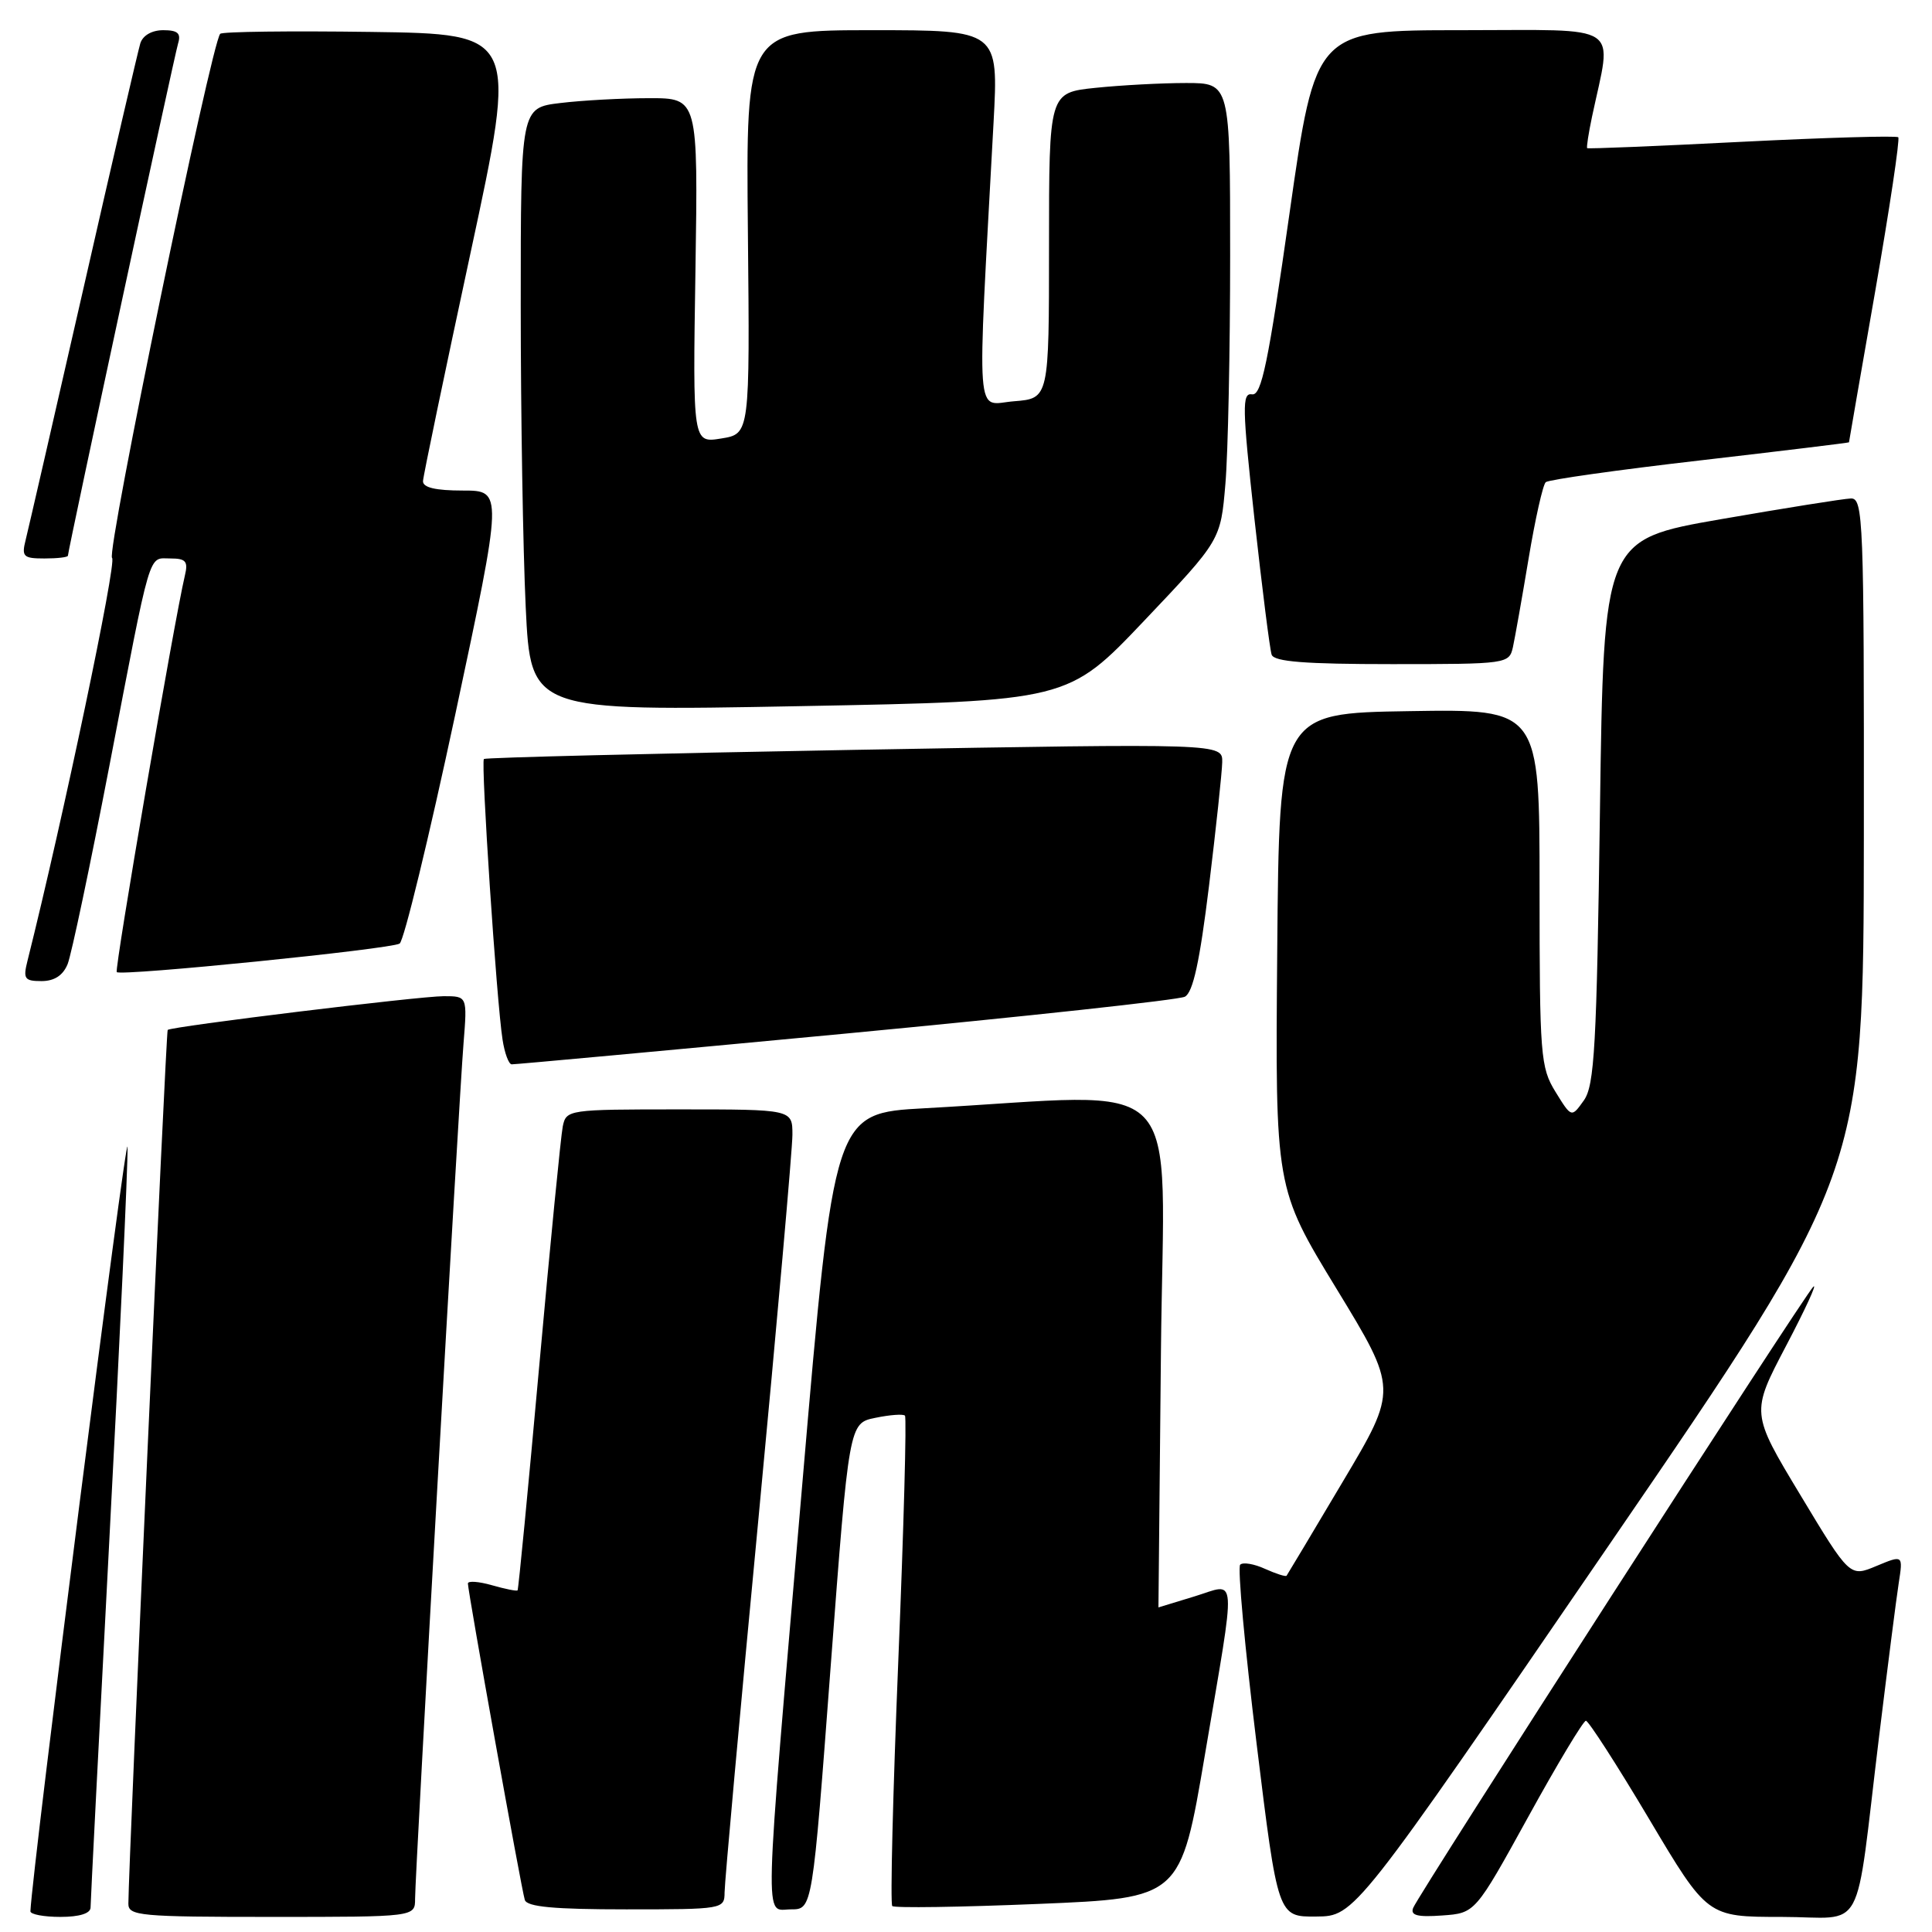 <?xml version="1.0" encoding="UTF-8" standalone="no"?>
<!DOCTYPE svg PUBLIC "-//W3C//DTD SVG 1.1//EN" "http://www.w3.org/Graphics/SVG/1.1/DTD/svg11.dtd" >
<svg xmlns="http://www.w3.org/2000/svg" xmlns:xlink="http://www.w3.org/1999/xlink" version="1.1" viewBox="0 0 256 256">
 <g >
 <path fill="currentColor"
d=" M 12.00 252.75 C 12.00 252.06 13.12 230.12 14.49 204.00 C 15.87 177.88 16.95 154.47 16.90 152.00 C 16.83 148.77 4.28 247.57 4.03 253.25 C 4.01 253.66 5.80 254.00 8.00 254.00 C 10.53 254.00 12.00 253.54 12.00 252.75 Z  M 55.00 251.60 C 55.00 248.30 60.79 146.02 61.42 138.25 C 61.92 132.00 61.92 132.00 58.80 132.00 C 55.54 132.00 22.71 136.01 22.22 136.47 C 21.99 136.68 17.05 246.52 17.01 252.25 C 17.00 253.86 18.57 254.00 36.00 254.00 C 55.00 254.00 55.00 254.00 55.00 251.60 Z  M 213.22 204.70 C 246.93 155.50 246.93 155.50 246.97 110.75 C 247.00 68.76 246.89 66.00 245.25 66.05 C 244.29 66.08 236.53 67.32 228.00 68.80 C 212.50 71.50 212.50 71.50 212.00 107.50 C 211.57 138.67 211.28 143.81 209.87 145.81 C 208.23 148.11 208.23 148.11 206.12 144.69 C 204.12 141.45 204.00 139.95 204.00 117.61 C 204.00 93.95 204.00 93.95 186.75 94.23 C 169.50 94.50 169.50 94.50 169.24 125.97 C 168.97 157.44 168.97 157.44 177.09 170.76 C 185.21 184.09 185.21 184.09 177.95 196.29 C 173.96 203.01 170.60 208.63 170.48 208.79 C 170.36 208.95 169.07 208.53 167.62 207.88 C 166.18 207.22 164.70 206.97 164.33 207.33 C 163.97 207.70 164.95 218.34 166.50 231.00 C 169.32 254.00 169.32 254.00 174.41 253.95 C 179.50 253.91 179.50 253.91 213.22 204.70 Z  M 202.49 240.76 C 206.34 233.76 209.79 228.02 210.14 228.01 C 210.48 228.01 214.25 233.85 218.50 241.00 C 226.23 254.00 226.23 254.00 236.03 254.00 C 247.39 254.00 245.69 257.14 249.00 230.00 C 250.11 220.93 251.27 211.82 251.59 209.77 C 252.17 206.03 252.17 206.03 248.64 207.50 C 245.11 208.98 245.11 208.98 238.56 198.10 C 232.00 187.22 232.00 187.22 236.65 178.36 C 239.21 173.49 240.84 169.95 240.27 170.50 C 239.01 171.72 187.97 250.97 187.25 252.81 C 186.86 253.80 187.82 254.05 191.11 253.81 C 195.47 253.50 195.47 253.50 202.49 240.76 Z  M 96.01 250.75 C 96.01 249.51 98.03 227.17 100.51 201.11 C 102.98 175.04 105.00 152.21 105.00 150.36 C 105.00 147.00 105.00 147.00 90.02 147.00 C 75.29 147.00 75.03 147.04 74.57 149.25 C 74.32 150.49 72.91 164.78 71.45 181.00 C 69.99 197.22 68.70 210.60 68.58 210.73 C 68.46 210.86 66.93 210.55 65.18 210.05 C 63.43 209.55 62.00 209.45 62.00 209.82 C 62.00 210.89 69.09 250.35 69.54 251.75 C 69.83 252.67 73.42 253.00 82.97 253.00 C 95.81 253.00 96.00 252.97 96.01 250.75 Z  M 110.07 220.79 C 112.50 188.58 112.50 188.58 115.99 187.87 C 117.91 187.47 119.68 187.34 119.91 187.58 C 120.15 187.81 119.75 202.42 119.03 220.03 C 118.31 237.64 117.95 252.28 118.23 252.56 C 118.50 252.84 127.21 252.71 137.58 252.28 C 156.44 251.50 156.44 251.50 159.66 232.50 C 163.87 207.64 164.01 209.79 158.25 211.54 C 155.64 212.33 153.50 212.98 153.50 212.99 C 153.50 213.00 153.65 197.76 153.83 179.14 C 154.20 141.15 157.85 144.92 122.51 146.85 C 110.52 147.50 110.52 147.50 106.32 196.50 C 101.13 257.07 101.23 253.00 104.82 253.00 C 107.65 253.00 107.65 253.00 110.07 220.79 Z  M 112.00 136.96 C 135.93 134.69 156.18 132.49 157.00 132.07 C 158.08 131.50 158.97 127.44 160.20 117.39 C 161.13 109.75 161.92 102.38 161.95 101.00 C 162.00 98.50 162.00 98.50 113.25 99.36 C 86.44 99.84 64.33 100.38 64.12 100.57 C 63.70 100.96 65.80 132.73 66.59 137.75 C 66.86 139.54 67.41 141.02 67.80 141.03 C 68.18 141.05 88.08 139.22 112.00 136.96 Z  M 8.96 127.75 C 9.46 126.51 11.95 114.70 14.49 101.50 C 20.12 72.21 19.59 74.00 22.59 74.00 C 24.62 74.00 24.95 74.38 24.50 76.25 C 23.09 82.20 15.14 128.47 15.47 128.81 C 16.04 129.37 51.75 125.77 52.95 125.03 C 53.52 124.68 56.83 111.03 60.32 94.70 C 66.65 65.00 66.65 65.00 61.32 65.00 C 57.70 65.00 56.02 64.60 56.05 63.75 C 56.08 63.06 58.92 49.45 62.35 33.50 C 68.59 4.50 68.59 4.50 49.15 4.23 C 38.46 4.08 29.47 4.19 29.18 4.48 C 28.02 5.64 14.03 73.40 14.85 73.93 C 15.52 74.37 8.32 108.65 3.64 127.32 C 3.04 129.70 3.25 130.00 5.50 130.00 C 7.20 130.00 8.35 129.25 8.96 127.75 Z  M 151.62 82.24 C 161.74 71.58 161.74 71.58 162.37 64.14 C 162.72 60.05 163.00 46.42 163.00 33.85 C 163.00 11.00 163.00 11.00 157.15 11.00 C 153.93 11.00 148.53 11.29 145.15 11.64 C 139.00 12.28 139.00 12.28 139.00 32.54 C 139.00 52.80 139.00 52.80 134.36 53.17 C 129.19 53.58 129.44 57.10 131.65 16.25 C 132.31 4.00 132.31 4.00 115.57 4.00 C 98.84 4.00 98.84 4.00 99.10 30.74 C 99.36 57.49 99.36 57.49 95.58 58.10 C 91.79 58.72 91.79 58.72 92.15 35.86 C 92.50 13.00 92.50 13.00 86.00 13.01 C 82.42 13.01 77.14 13.30 74.25 13.65 C 69.00 14.28 69.00 14.28 69.00 40.48 C 69.00 54.89 69.30 72.88 69.66 80.46 C 70.32 94.24 70.32 94.24 105.91 93.57 C 141.50 92.90 141.50 92.90 151.62 82.24 Z  M 200.47 85.75 C 200.74 84.51 201.68 79.22 202.55 74.00 C 203.42 68.78 204.44 64.23 204.82 63.89 C 205.19 63.56 214.39 62.26 225.25 61.01 C 236.11 59.75 245.00 58.67 245.00 58.61 C 245.00 58.55 246.56 49.52 248.48 38.56 C 250.39 27.59 251.76 18.43 251.53 18.19 C 251.29 17.96 241.97 18.23 230.80 18.79 C 219.64 19.36 210.41 19.74 210.31 19.63 C 210.20 19.53 210.49 17.66 210.95 15.47 C 213.62 2.85 215.35 4.00 193.71 4.00 C 174.32 4.00 174.32 4.00 170.87 28.25 C 168.04 48.16 167.15 52.46 165.90 52.25 C 164.56 52.03 164.60 53.94 166.22 68.75 C 167.24 77.96 168.26 86.06 168.50 86.75 C 168.82 87.68 172.94 88.00 184.45 88.00 C 199.72 88.00 199.97 87.96 200.47 85.75 Z  M 9.00 73.63 C 9.00 72.92 23.08 7.47 23.60 5.75 C 24.01 4.41 23.55 4.00 21.63 4.00 C 20.13 4.00 18.92 4.69 18.59 5.75 C 18.30 6.71 14.89 21.35 11.04 38.29 C 7.18 55.22 3.74 70.18 3.40 71.54 C 2.84 73.76 3.09 74.00 5.89 74.00 C 7.60 74.00 9.00 73.84 9.00 73.63 Z "/>
</g>
</svg>